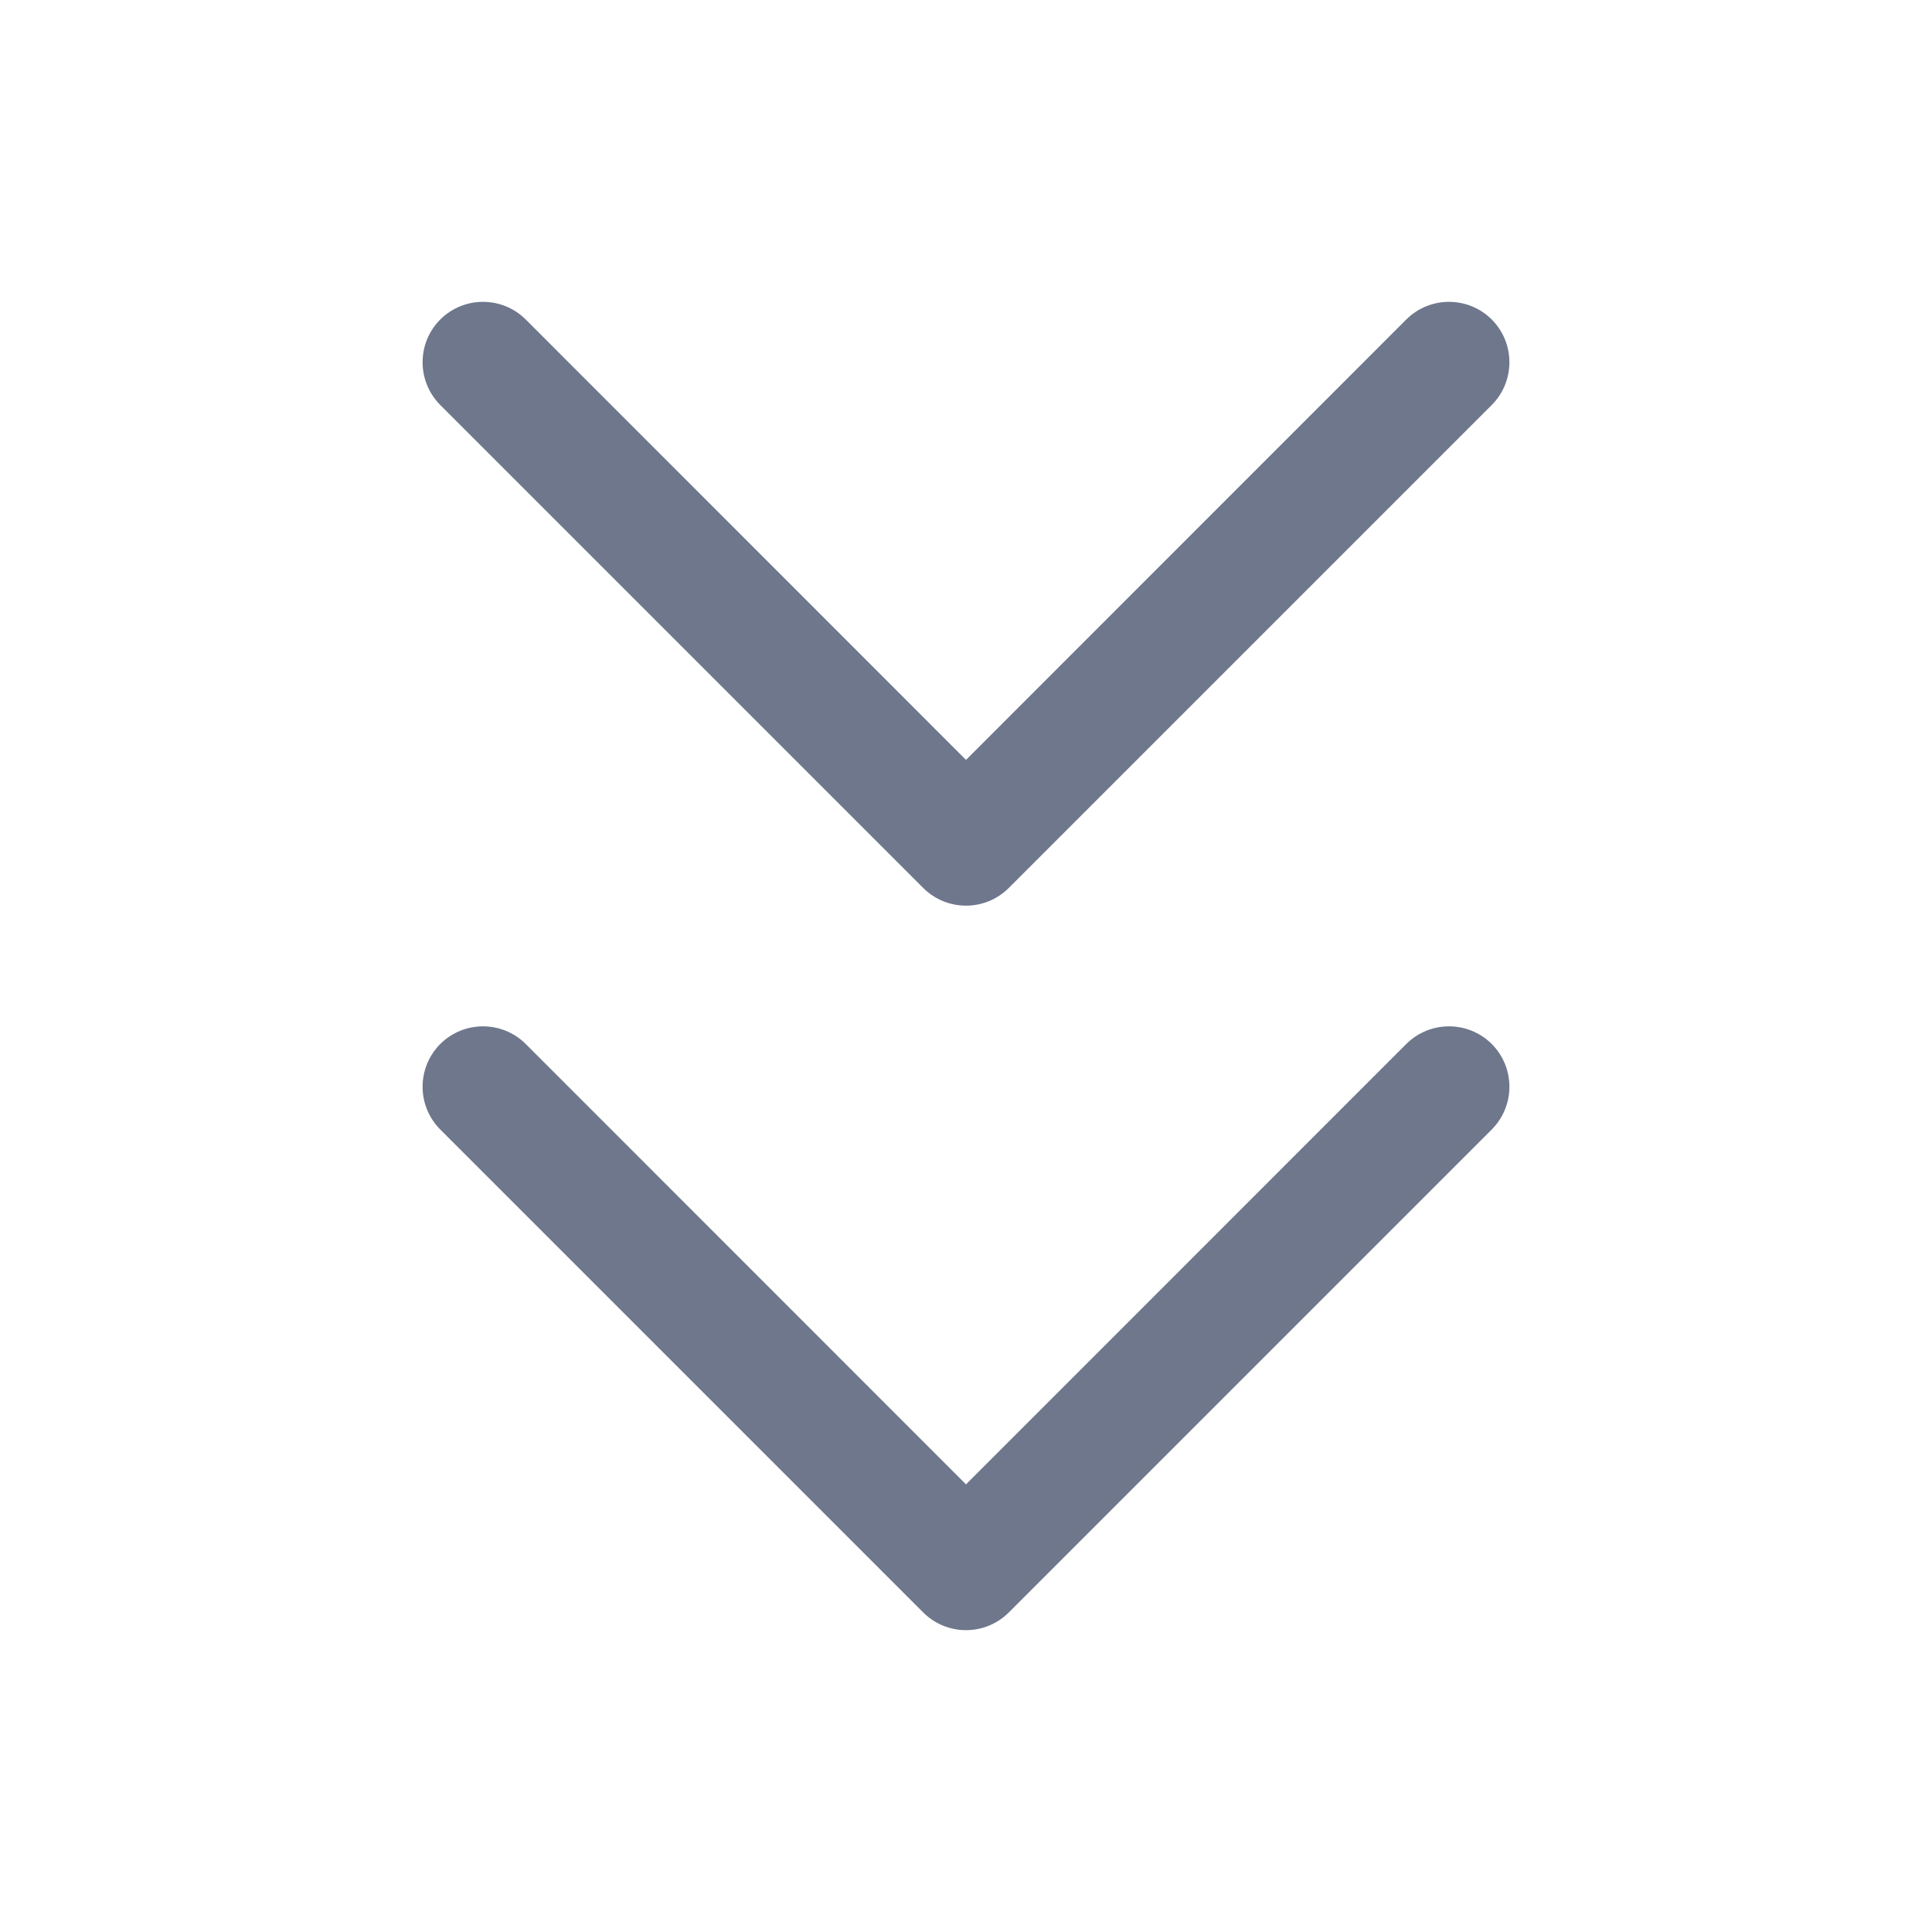 <svg width="16" height="16" viewBox="0 0 16 16" fill="none" xmlns="http://www.w3.org/2000/svg">
<path fill-rule="evenodd" clip-rule="evenodd" d="M4.354 2.646C4.158 2.451 3.842 2.451 3.646 2.646C3.451 2.842 3.451 3.158 3.646 3.354L7.646 7.354C7.842 7.549 8.158 7.549 8.354 7.354L12.354 3.354C12.549 3.158 12.549 2.842 12.354 2.646C12.158 2.451 11.842 2.451 11.646 2.646L8 6.293L4.354 2.646ZM4.354 8.646C4.158 8.451 3.842 8.451 3.646 8.646C3.451 8.842 3.451 9.158 3.646 9.354L7.646 13.354C7.842 13.549 8.158 13.549 8.354 13.354L12.354 9.354C12.549 9.158 12.549 8.842 12.354 8.646C12.158 8.451 11.842 8.451 11.646 8.646L8 12.293L4.354 8.646Z" fill="#6E778C"/>
</svg>
